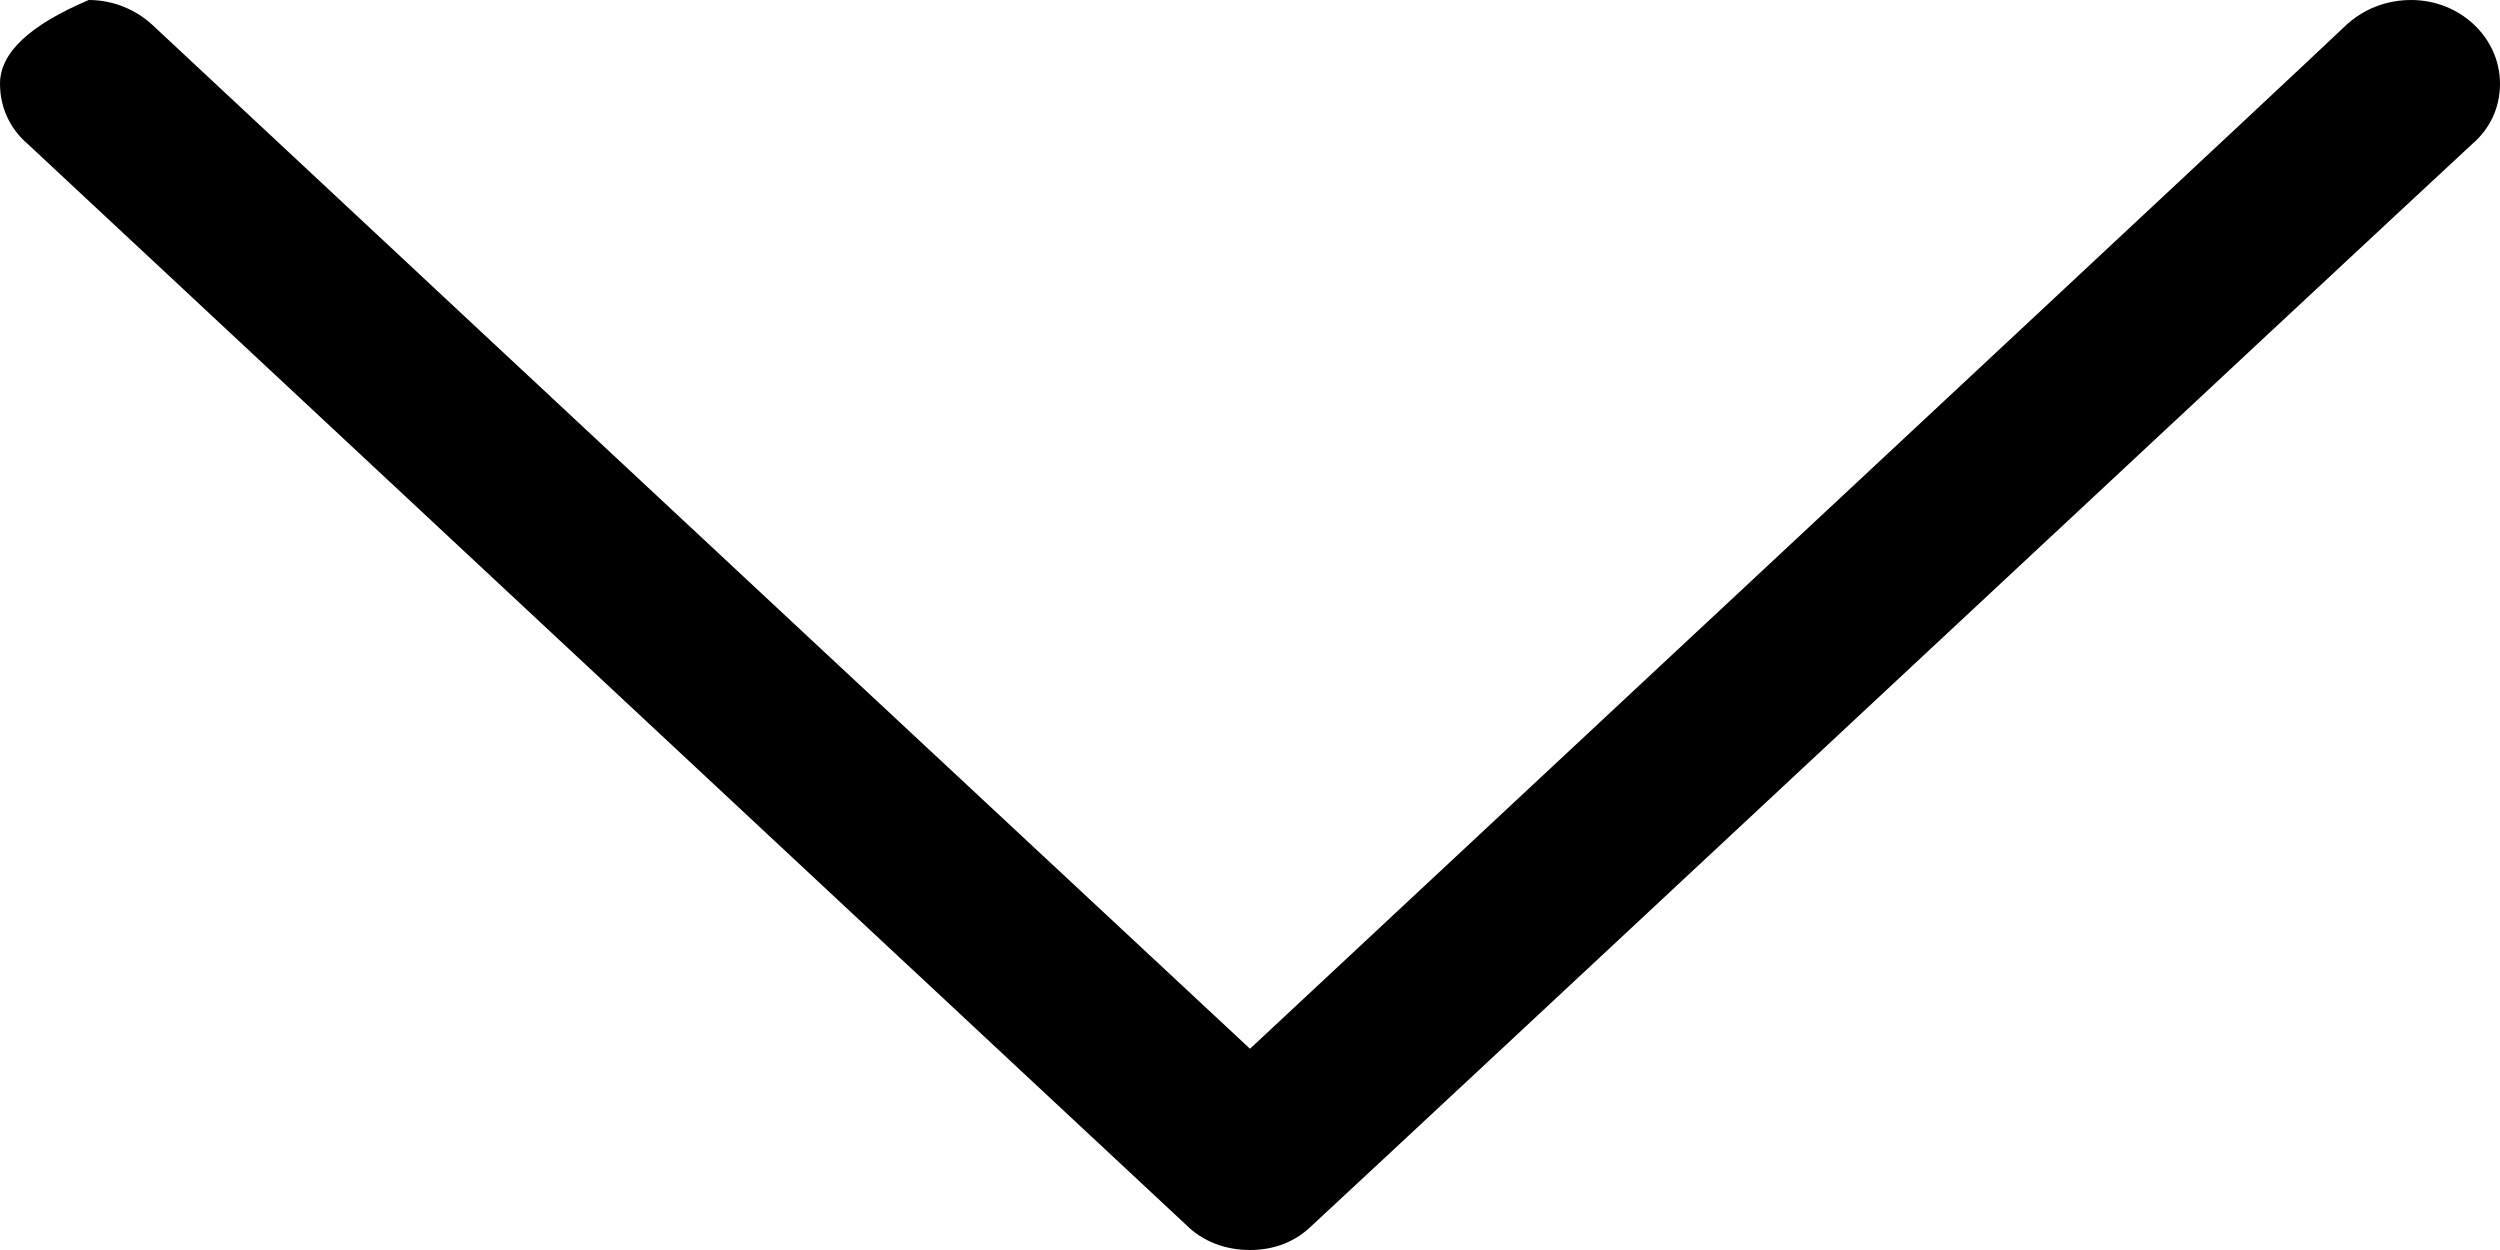 <?xml version="1.0" encoding="UTF-8" standalone="no"?>
<!DOCTYPE svg PUBLIC "-//W3C//DTD SVG 1.1//EN" "http://www.w3.org/Graphics/SVG/1.1/DTD/svg11.dtd">
<svg version="1.1" xmlns="http://www.w3.org/2000/svg" xmlns:xlink="http://www.w3.org/1999/xlink" preserveAspectRatio="xMidYMid meet" viewBox="0 0 20 10" width="555" height="277.5"><defs><path d="M0 0.67C0 0.86 0.08 1.03 0.22 1.15C0.22 1.15 0.22 1.15 0.22 1.15C5.78 6.34 8.88 9.23 9.49 9.8C9.62 9.93 9.8 10 10 10C10.2 10 10.37 9.93 10.5 9.8C11.43 8.94 18.85 2.01 19.78 1.15C19.92 1.03 20 0.86 20 0.67C20 0.3 19.68 0 19.29 0C19.08 0 18.9 0.08 18.77 0.2C18.19 0.75 15.26 3.48 10 8.39C4.73 3.48 1.81 0.75 1.22 0.2C1.09 0.08 0.91 0 0.71 0C0.71 0 0.71 0 0.71 0C0.24 0.2 0 0.42 0 0.67Z" id="a322kNtGnY"></path></defs><g><g><g><use xlink:href="#a322kNtGnY" opacity="1" fill="#000000" fill-opacity="1"></use><g><use xlink:href="#a322kNtGnY" opacity="1" fill-opacity="0" stroke="#000000" stroke-width="1" stroke-opacity="0"></use></g></g></g></g></svg>